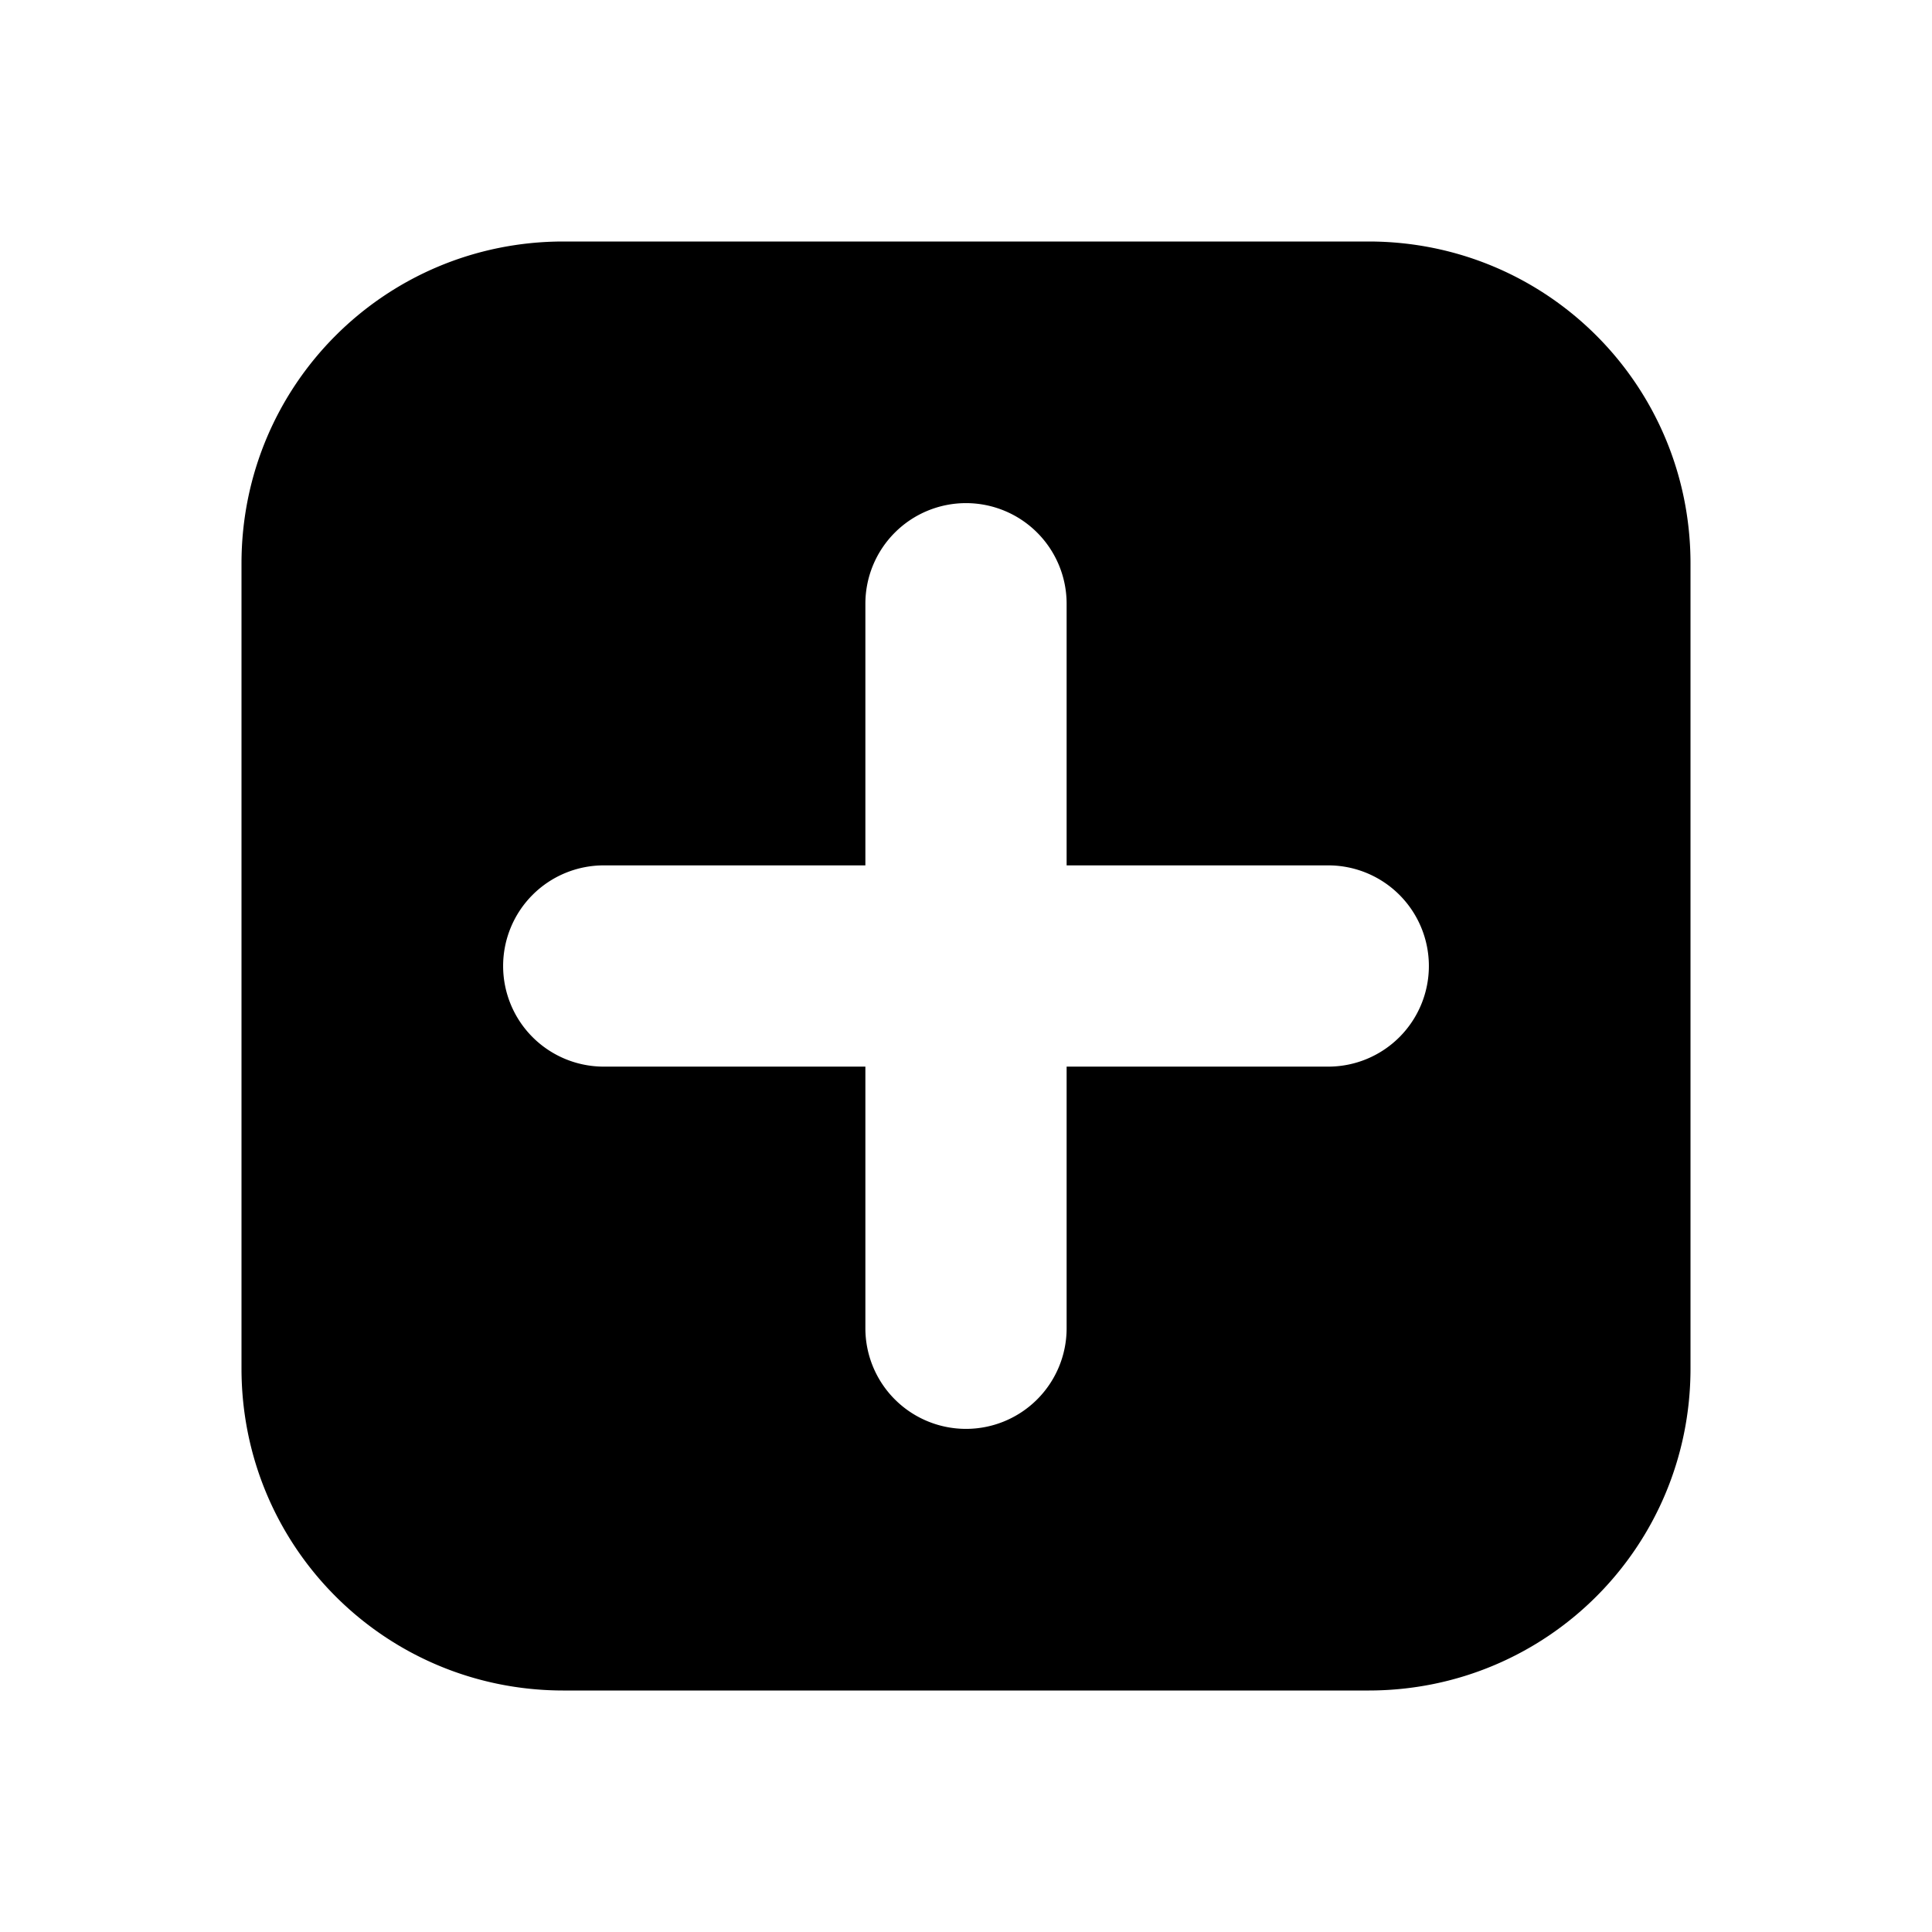 <?xml version="1.0" encoding="UTF-8"?>
<svg class="size-[calc(.25rem*6)]" fill="currentColor" stroke="none" version="1.1" viewBox="0 0 24 24" xmlns="http://www.w3.org/2000/svg">
 <path d="m7 3c-2.216 0-4 1.784-4 4v10c0 2.216 1.784 4 4 4h10c2.216 0 4-1.784 4-4v-10c0-2.216-1.784-4-4-4h-10zm5 3.25a1.25 1.25 0 0 1 1.25 1.25v3.25h3.25a1.25 1.25 0 0 1 1.25 1.25 1.25 1.25 0 0 1-1.25 1.25h-3.25v3.25a1.25 1.25 0 0 1-1.25 1.25 1.25 1.25 0 0 1-1.25-1.25v-3.25h-3.25a1.25 1.25 0 0 1-1.25-1.25 1.25 1.25 0 0 1 1.25-1.25h3.25v-3.25a1.25 1.25 0 0 1 1.25-1.25z"/>
</svg>
